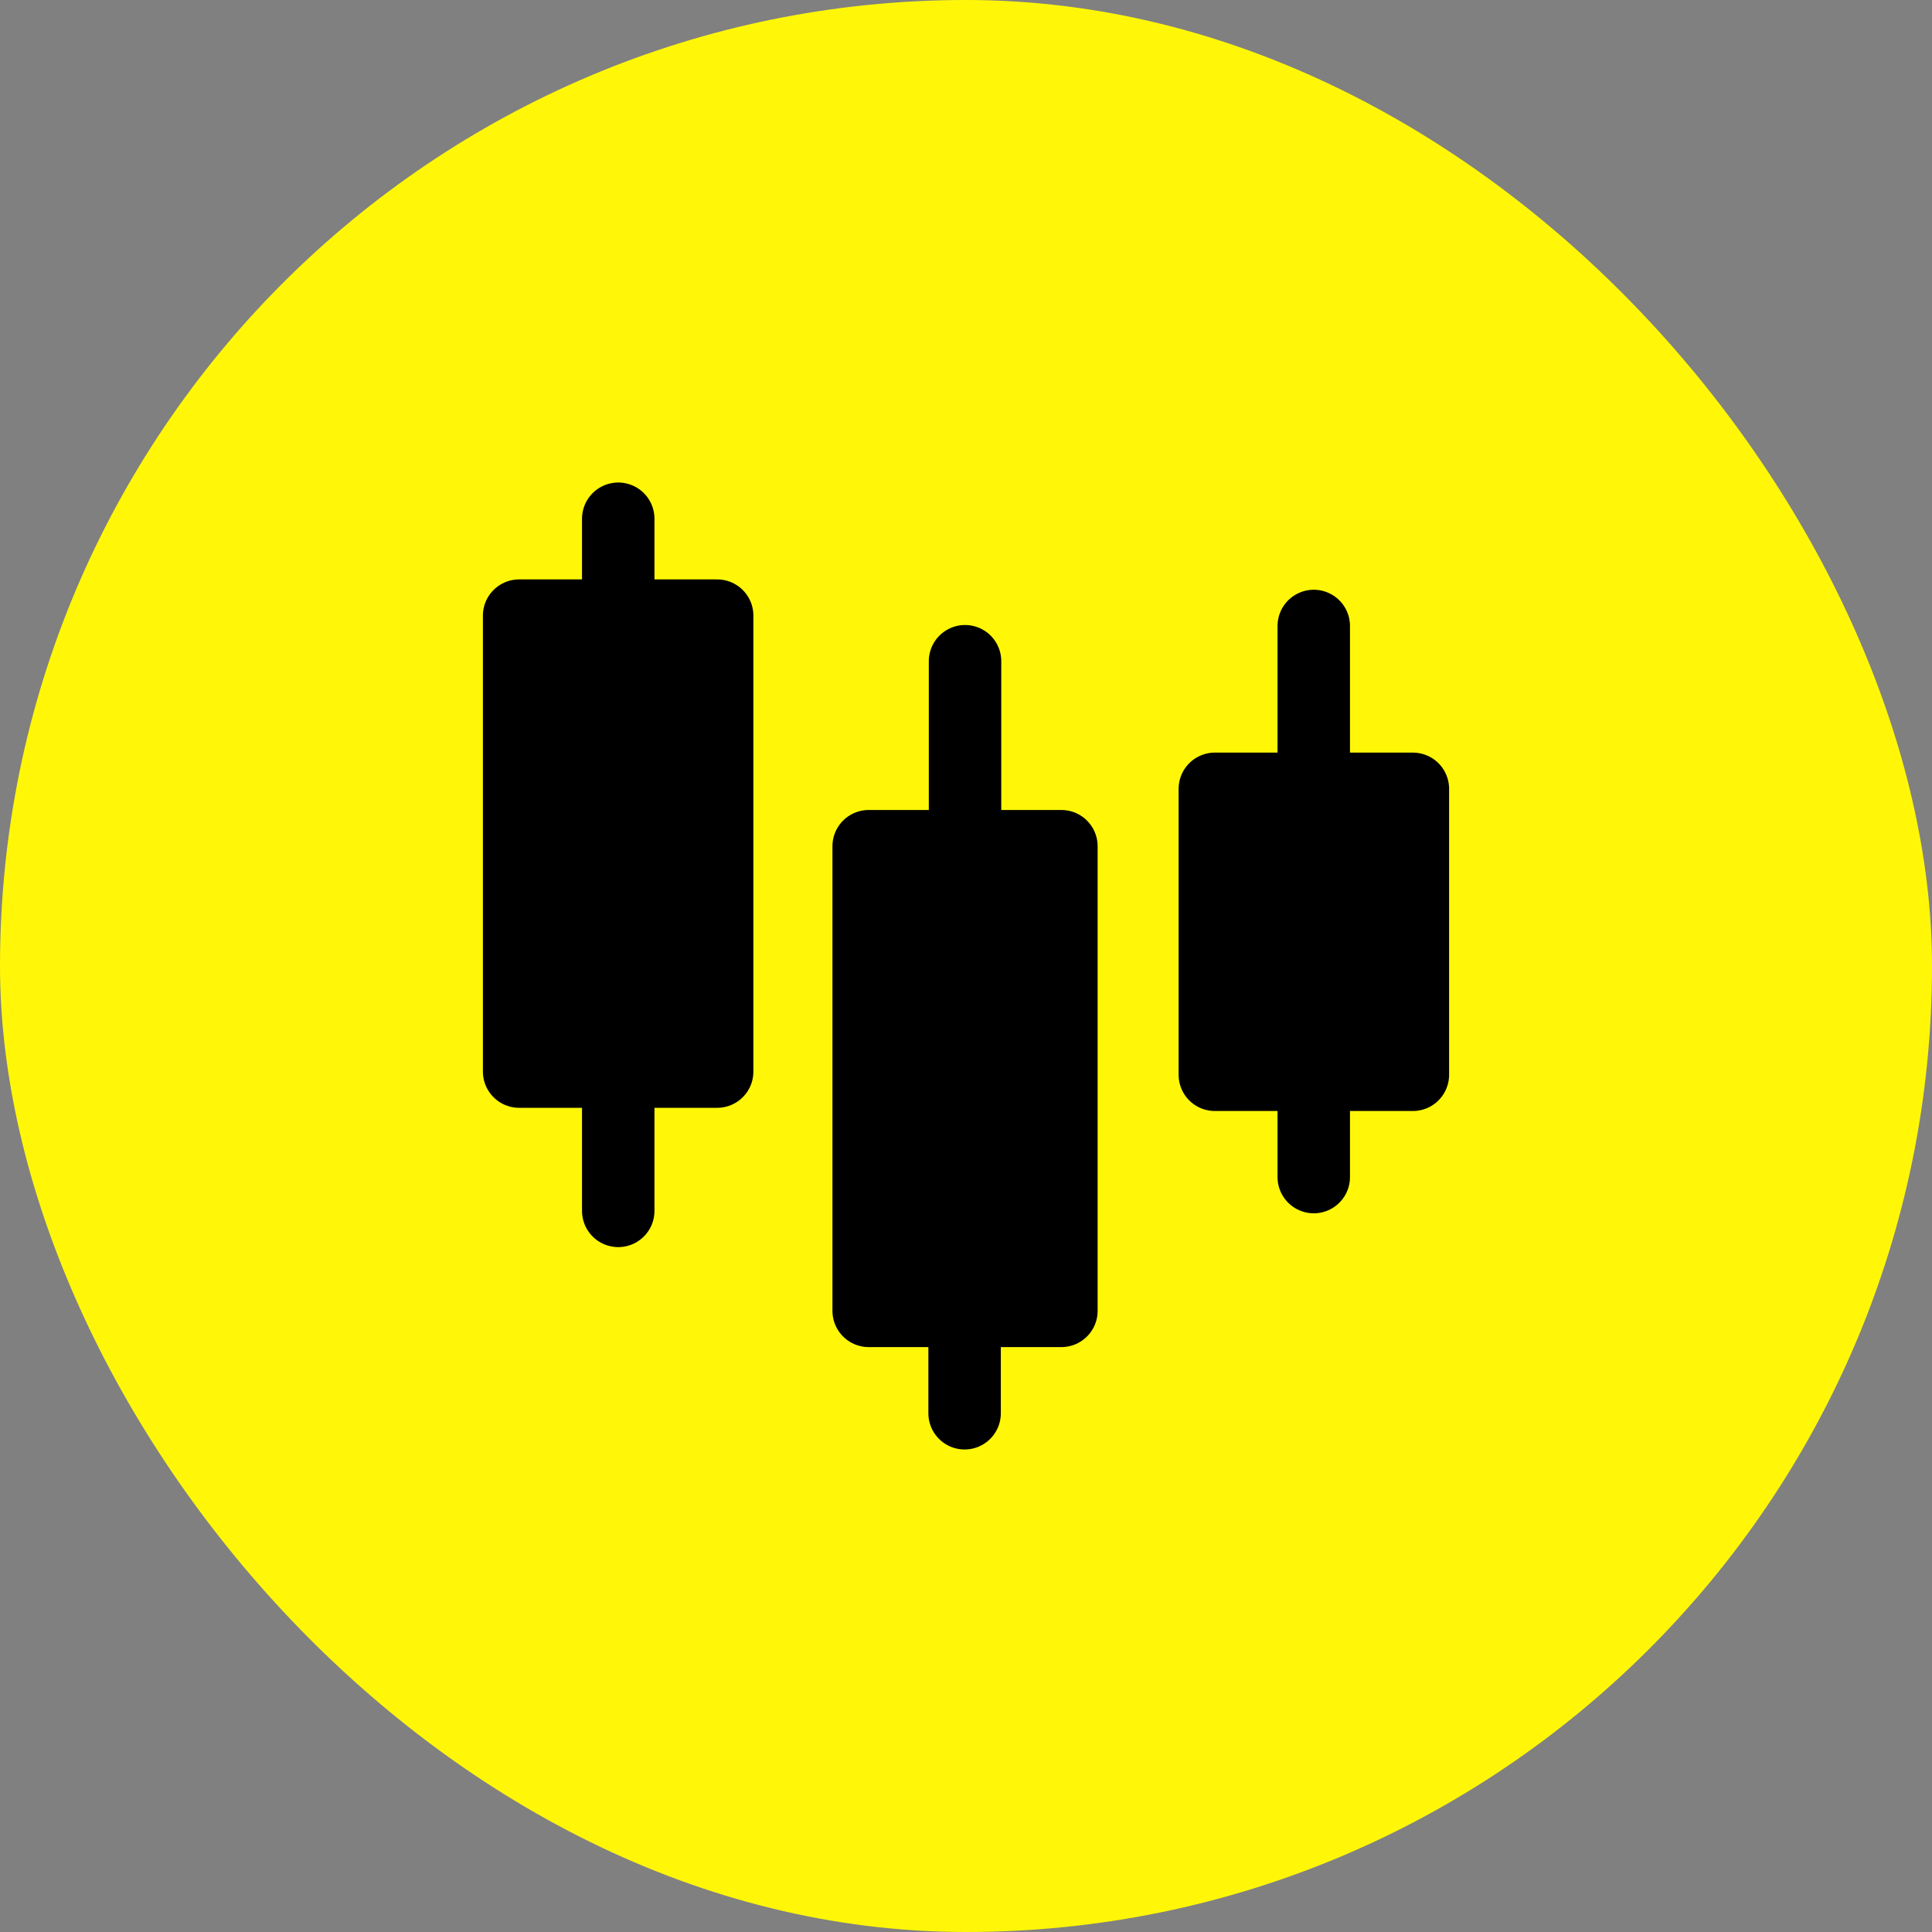 <svg width="40" height="40" viewBox="0 0 40 40" fill="none" xmlns="http://www.w3.org/2000/svg">
<rect x="0" y="0" width="40" height="40" fill="#808080" stroke="none"/>
<rect width="40" height="40" rx="20" fill="#FFF707"/>
<path d="M25.152 22.252L29.252 22.252L29.252 16.332L25.152 16.332L25.152 22.252Z" fill="black" stroke="black" stroke-width="1.5" stroke-linecap="round" stroke-linejoin="round"/>
<path d="M17.985 27.14L21.975 27.14L21.975 17.52L17.985 17.52L17.985 27.14Z" fill="black" stroke="black" stroke-width="1.5" stroke-linecap="round" stroke-linejoin="round"/>
<path d="M10.748 22.186L14.848 22.186L14.848 12.746L10.748 12.746L10.748 22.186Z" fill="black" stroke="black" stroke-width="1.5" stroke-linecap="round" stroke-linejoin="round"/>
<path d="M27.2 16.094V12.96" stroke="black" stroke-width="1.5" stroke-linecap="round" stroke-linejoin="round"/>
<path d="M19.98 17.07V13.69" stroke="black" stroke-width="1.5" stroke-linecap="round" stroke-linejoin="round"/>
<path d="M12.8 12.41V10.74" stroke="black" stroke-width="1.5" stroke-linecap="round" stroke-linejoin="round"/>
<path d="M27.2 24.37V22.26" stroke="black" stroke-width="1.5" stroke-linecap="round" stroke-linejoin="round"/>
<path d="M19.971 29.26V27.14" stroke="black" stroke-width="1.5" stroke-linecap="round" stroke-linejoin="round"/>
<path d="M12.8 25.07V22.19" stroke="black" stroke-width="1.5" stroke-linecap="round" stroke-linejoin="round"/>
</svg>
